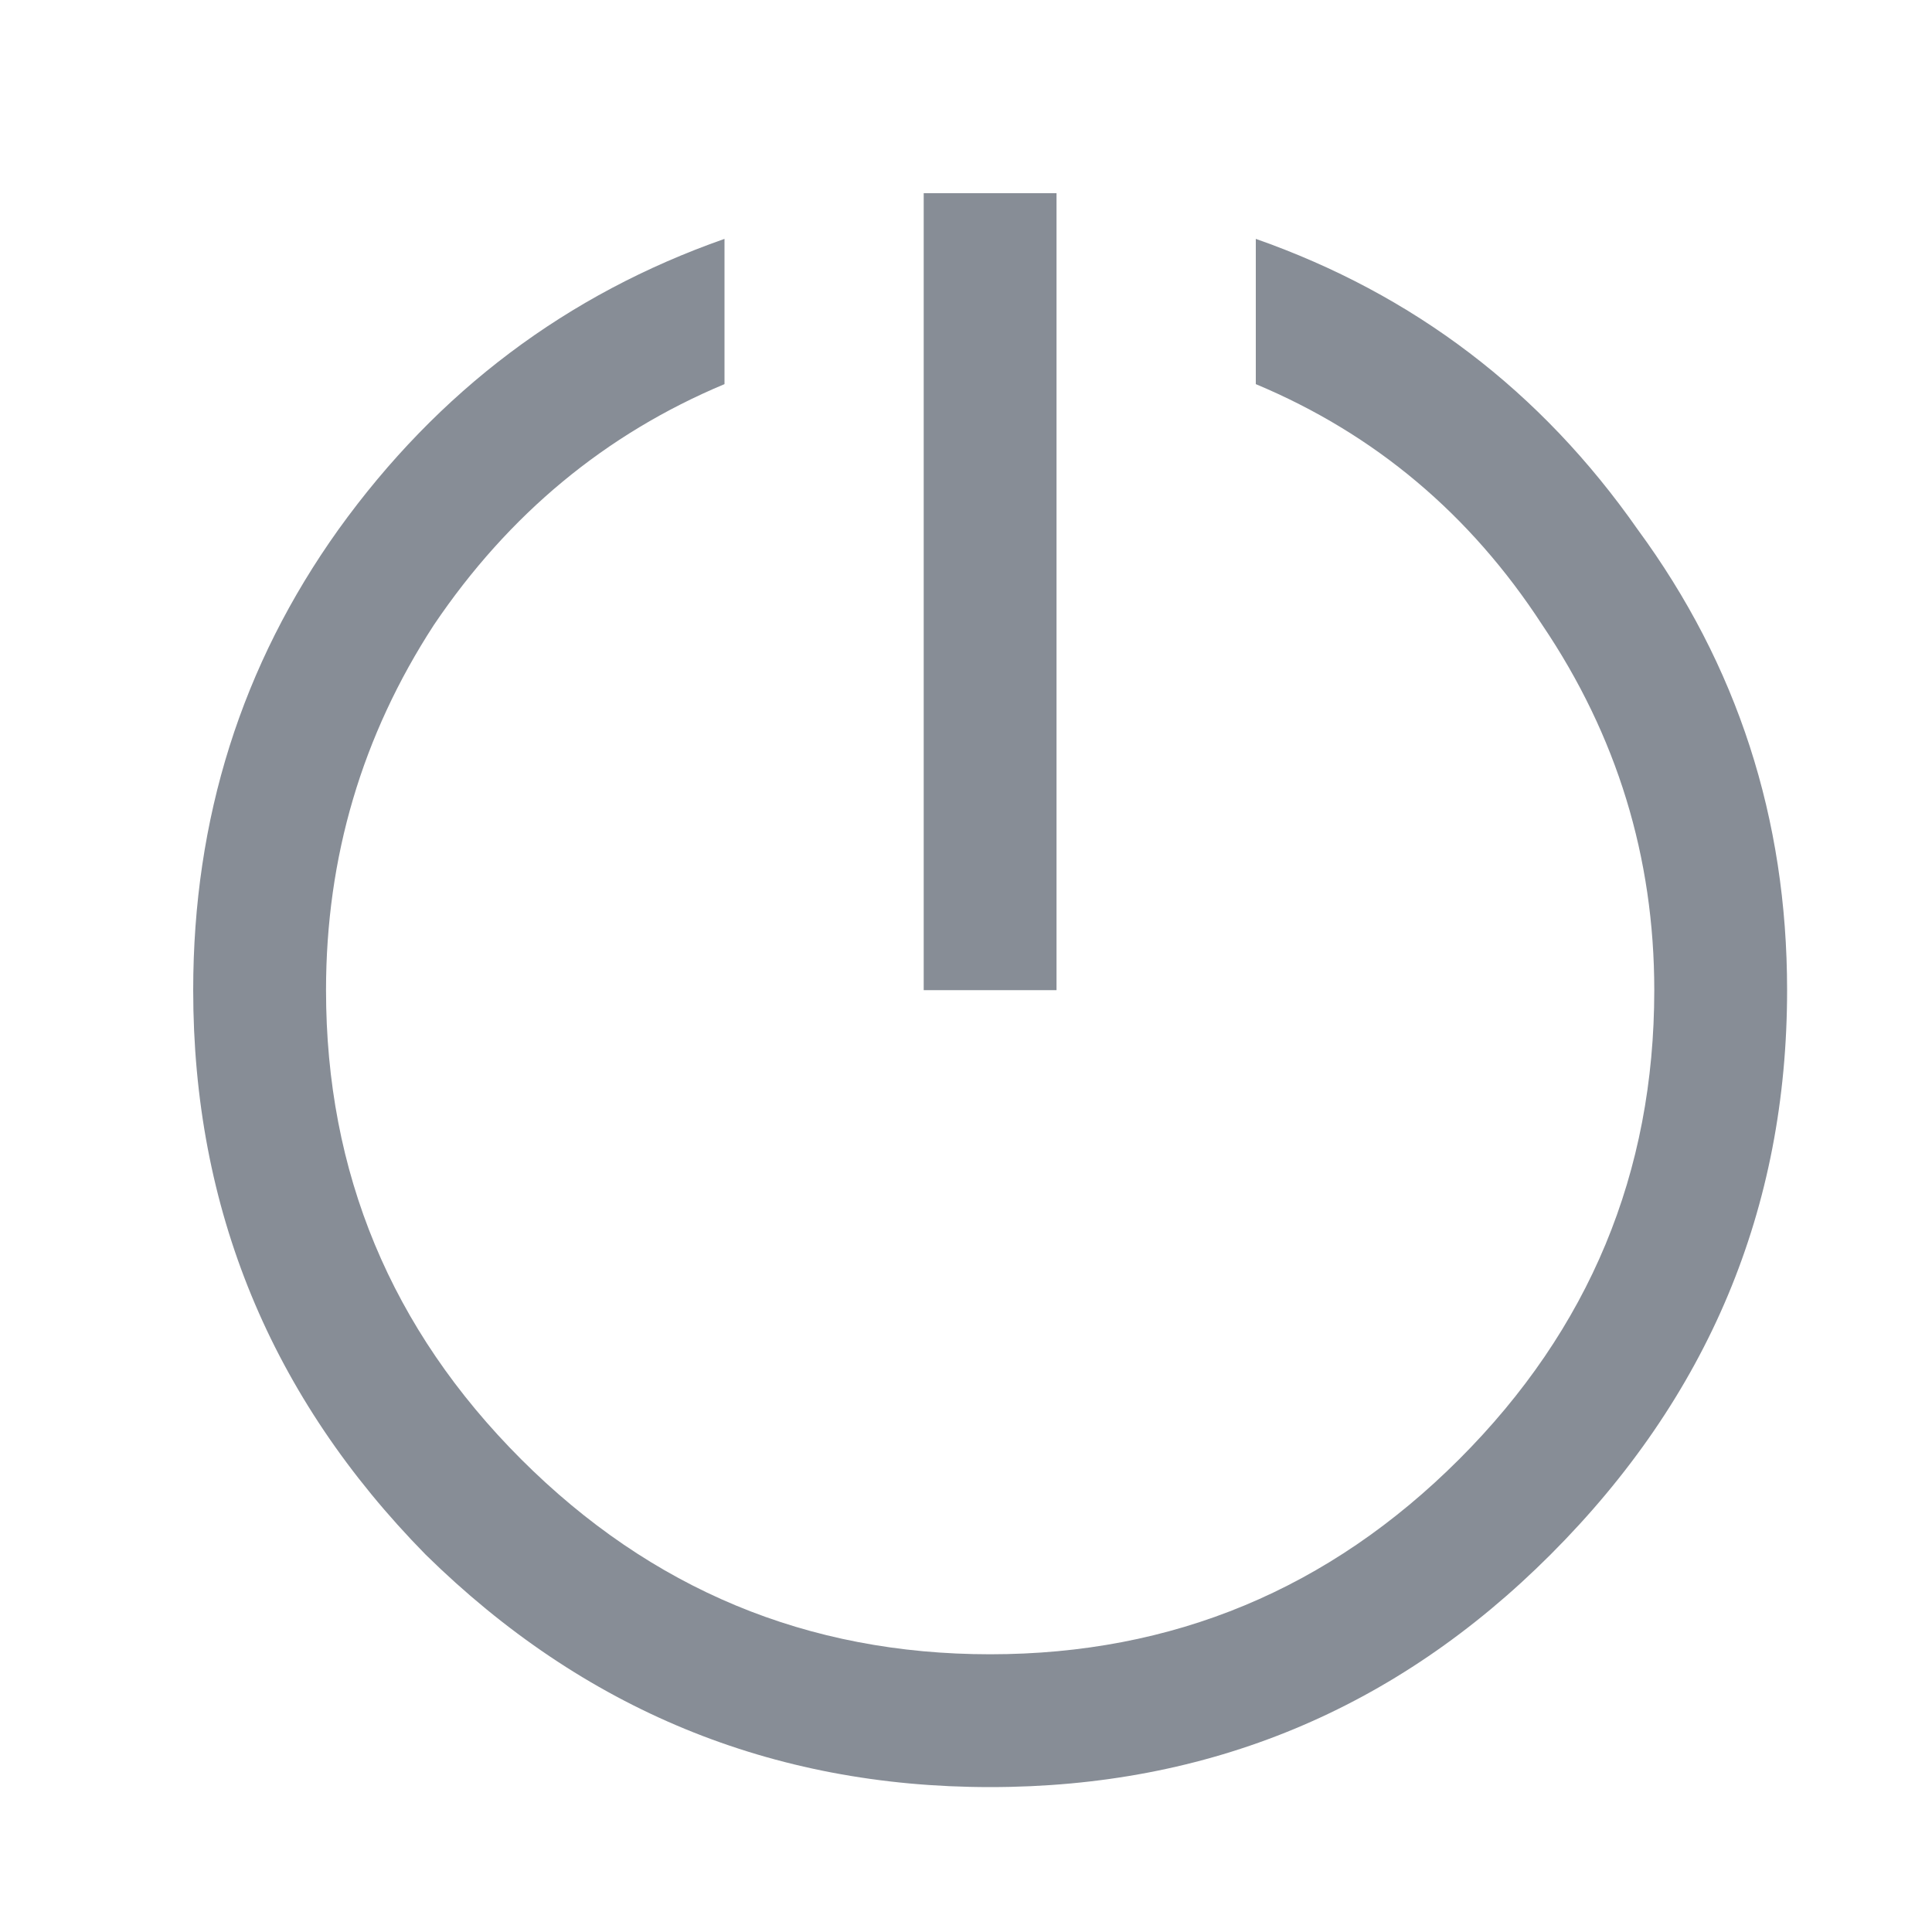 <svg width="28" height="28" viewBox="0 0 28 28" fill="none" xmlns="http://www.w3.org/2000/svg">
<path d="M13.387 2.8H15.312V14.35H13.387V2.8ZM10.5 3.462V5.567C8.776 6.289 7.372 7.452 6.289 9.056C5.246 10.66 4.725 12.425 4.725 14.35C4.725 16.997 5.668 19.263 7.552 21.148C9.437 23.032 11.703 23.975 14.35 23.975C16.997 23.975 19.263 23.032 21.148 21.148C23.033 19.263 23.975 16.997 23.975 14.35C23.975 12.425 23.434 10.66 22.351 9.056C21.308 7.452 19.924 6.289 18.2 5.567V3.462C20.486 4.264 22.331 5.667 23.734 7.673C25.178 9.638 25.9 11.864 25.9 14.35C25.9 17.518 24.757 20.245 22.471 22.531C20.225 24.777 17.518 25.9 14.35 25.9C11.182 25.9 8.455 24.777 6.169 22.531C3.923 20.245 2.8 17.518 2.8 14.35C2.8 11.864 3.502 9.638 4.906 7.673C6.349 5.667 8.214 4.264 10.5 3.462Z" fill="#878D96"/>
</svg>

